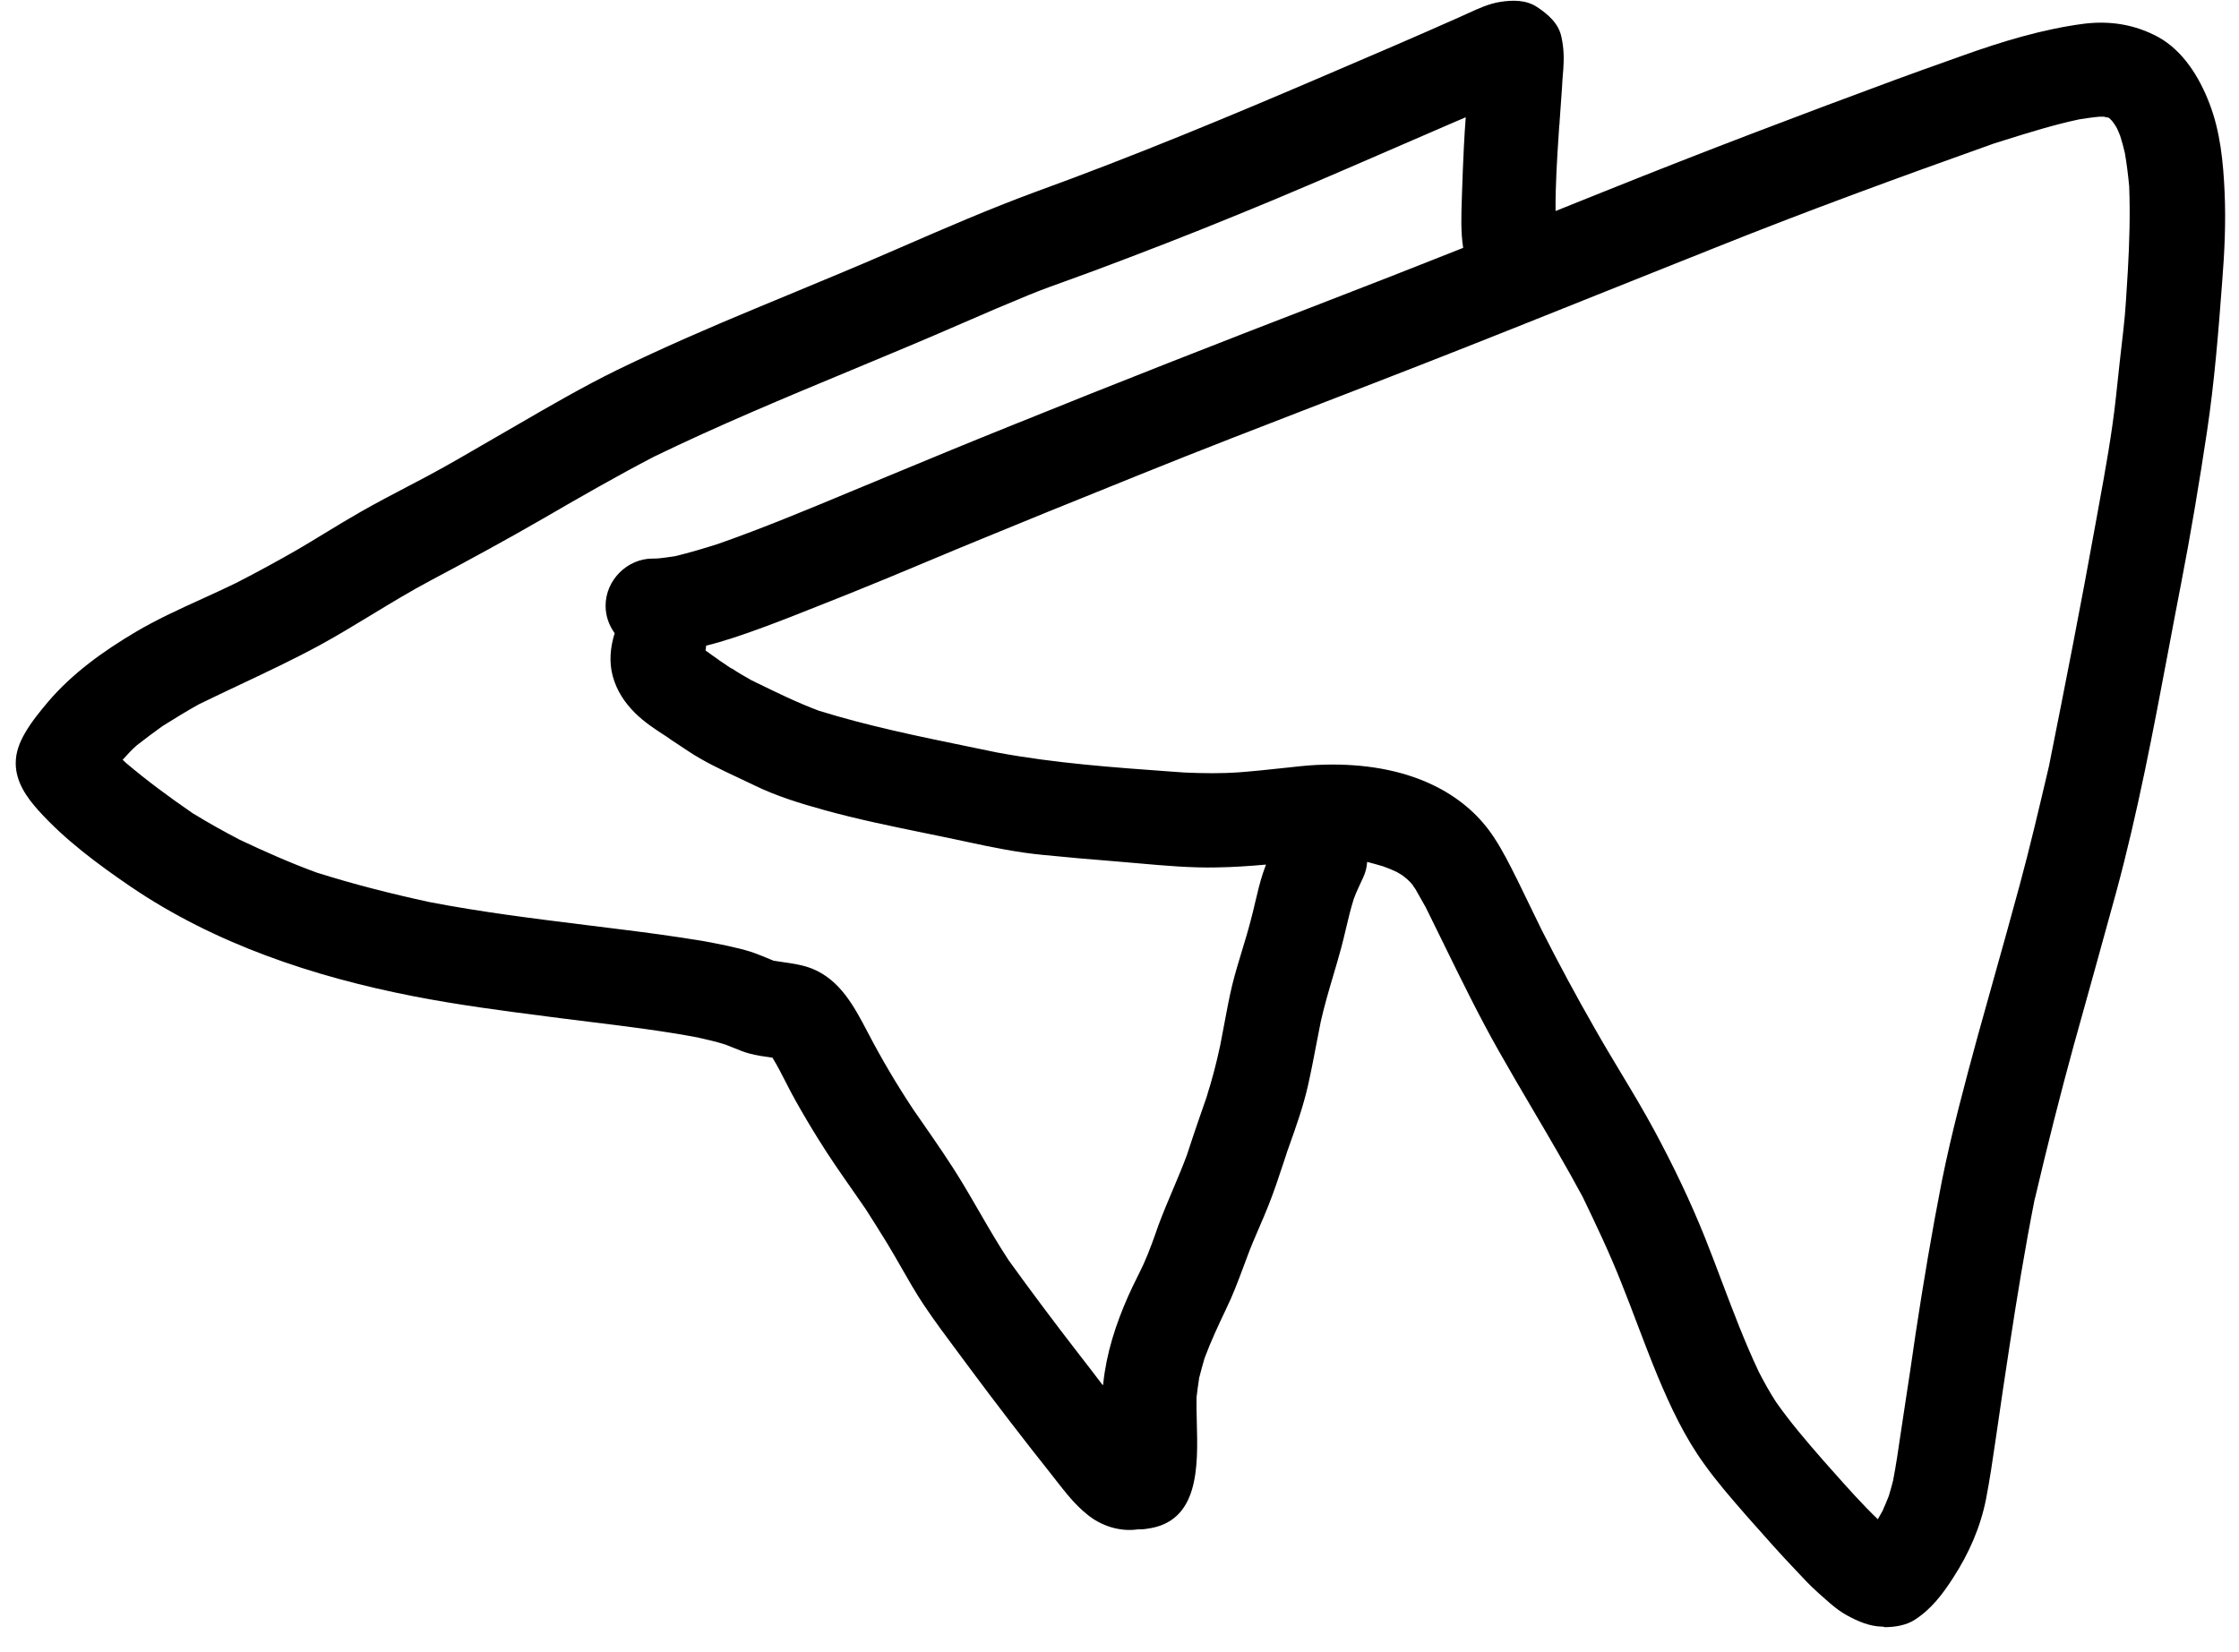 <svg width="84" height="62" viewBox="0 0 84 62" fill="none" xmlns="http://www.w3.org/2000/svg">
<path d="M25.244 27.81C25.277 27.834 25.312 27.858 25.35 27.88C25.315 27.858 25.279 27.834 25.244 27.81Z" fill="black"/>
<path d="M7.244 30.524C7.227 30.512 7.209 30.501 7.191 30.491C7.191 30.49 7.191 30.491 7.191 30.491C7.208 30.502 7.227 30.513 7.244 30.524Z" fill="black"/>
<path fill-rule="evenodd" clip-rule="evenodd" d="M39.626 55.56C39.984 56.018 40.346 56.482 40.8 56.84C41.3 57.25 42 57.49 42.69 57.39C42.8 57.39 42.9 57.39 43.01 57.37C45.001 57.126 44.945 55.033 44.9 53.345C44.892 53.023 44.884 52.717 44.89 52.44C44.92 52.19 44.95 51.95 44.99 51.7C45.05 51.46 45.12 51.22 45.19 50.97C45.42 50.35 45.7 49.75 45.99 49.14C46.244 48.623 46.445 48.086 46.647 47.546C46.691 47.427 46.735 47.309 46.78 47.19C46.917 46.812 47.078 46.44 47.239 46.068C47.359 45.79 47.479 45.512 47.59 45.23C47.8 44.704 47.978 44.164 48.155 43.628C48.197 43.502 48.238 43.376 48.28 43.25C48.278 43.252 48.277 43.254 48.275 43.257C48.306 43.171 48.336 43.085 48.367 42.999C48.632 42.253 48.894 41.516 49.07 40.74C49.19 40.207 49.292 39.674 49.394 39.141C49.446 38.874 49.497 38.607 49.55 38.34C49.681 37.755 49.85 37.181 50.02 36.606C50.123 36.259 50.226 35.911 50.32 35.56C50.381 35.333 50.436 35.101 50.491 34.868C50.581 34.486 50.672 34.102 50.79 33.73C50.89 33.45 51.03 33.18 51.15 32.91C51.233 32.727 51.279 32.535 51.291 32.343C51.487 32.392 51.684 32.451 51.89 32.51C52.06 32.57 52.23 32.64 52.4 32.72C52.48 32.77 52.56 32.81 52.63 32.86C52.68 32.9 52.74 32.95 52.79 32.99C52.826 33.022 52.859 33.054 52.891 33.087C52.938 33.136 52.982 33.186 53.03 33.24V33.25C53 33.22 52.98 33.19 52.95 33.16C53 33.22 53.05 33.29 53.1 33.36L53.49 34.05C53.715 34.503 53.937 34.957 54.159 35.411C54.824 36.771 55.488 38.128 56.23 39.44C56.647 40.178 57.076 40.907 57.504 41.635C58.143 42.722 58.781 43.806 59.38 44.92C59.89 45.98 60.39 47.03 60.82 48.12C61.03 48.642 61.23 49.169 61.429 49.695C61.677 50.347 61.924 50.998 62.19 51.64C62.67 52.79 63.2 53.92 63.93 54.93C64.4 55.59 64.93 56.2 65.47 56.82C65.554 56.915 65.638 57.009 65.721 57.104C66.258 57.711 66.798 58.322 67.36 58.91C67.63 59.2 67.9 59.49 68.19 59.75C68.53 60.05 68.88 60.39 69.28 60.61C69.7 60.84 70.13 61.03 70.61 61.04C70.62 61.04 70.63 61.04 70.64 61.041C70.66 61.042 70.68 61.047 70.7 61.06C71.09 61.06 71.52 60.99 71.84 60.78C72.46 60.38 72.89 59.81 73.28 59.2C73.87 58.29 74.3 57.31 74.51 56.25C74.65 55.527 74.758 54.788 74.865 54.053C74.903 53.791 74.941 53.53 74.98 53.27C75.095 52.456 75.218 51.65 75.342 50.837L75.39 50.52C75.67 48.68 75.97 46.85 76.33 45.02C76.34 44.99 76.35 44.95 76.36 44.91C76.81 42.99 77.29 41.09 77.81 39.19L77.814 39.178C78.342 37.282 78.871 35.386 79.39 33.49C80.204 30.489 80.78 27.431 81.356 24.377C81.509 23.564 81.662 22.751 81.82 21.94C82.19 20.03 82.51 18.12 82.8 16.19C83.08 14.32 83.23 12.44 83.37 10.56C83.46 9.45 83.51 8.32 83.46 7.21C83.41 6.09 83.3 4.94 82.89 3.88C82.52 2.91 81.91 1.91 80.97 1.39C80.1 0.92 79.17 0.77 78.19 0.89C76.64 1.09 75.1 1.56 73.62 2.09C73.444 2.153 73.268 2.216 73.091 2.279C72.424 2.516 71.754 2.755 71.09 3C67.49 4.33 63.91 5.69 60.35 7.12L60.347 7.121C59.684 7.387 59.022 7.653 58.36 7.918C58.352 6.941 58.417 5.949 58.481 4.97L58.5 4.68V4.71C58.5 4.695 58.502 4.68 58.505 4.665C58.508 4.65 58.51 4.635 58.51 4.62V4.58C58.54 4.16 58.57 3.73 58.6 3.31C58.609 3.087 58.627 2.873 58.646 2.651L58.65 2.6C58.68 2.18 58.67 1.8 58.58 1.39C58.48 0.88 58.07 0.53 57.66 0.26C57.25 -0.01 56.75 3.12142e-05 56.29 0.07C55.865 0.134 55.447 0.327 55.041 0.514C54.94 0.56 54.839 0.606 54.74 0.65C53.08 1.39 51.42 2.1 49.76 2.81C46.15 4.36 42.54 5.86 38.85 7.2C37.121 7.837 35.439 8.568 33.75 9.302L33.57 9.38C32.24 9.96 30.897 10.516 29.557 11.072C29.164 11.234 28.772 11.397 28.38 11.56C26.62 12.29 24.87 13.05 23.16 13.88C21.875 14.51 20.635 15.23 19.399 15.947C19.086 16.129 18.773 16.31 18.46 16.49C17.65 16.96 16.85 17.43 16.03 17.87C15.794 17.995 15.559 18.118 15.323 18.241C14.73 18.552 14.14 18.861 13.56 19.19C13.093 19.456 12.633 19.736 12.174 20.015C11.856 20.209 11.539 20.402 11.22 20.59C10.44 21.04 9.65 21.47 8.85 21.88C8.434 22.083 8.011 22.276 7.587 22.469C6.736 22.857 5.881 23.246 5.08 23.72C3.87 24.44 2.72 25.26 1.8 26.34C1.49 26.71 1.17 27.1 0.93 27.52C0.73 27.87 0.59 28.23 0.59 28.64C0.59 29.33 0.99 29.91 1.44 30.41C2.44 31.52 3.67 32.43 4.9 33.27C8.06 35.42 11.76 36.65 15.49 37.38C17.216 37.718 18.95 37.941 20.693 38.165L21.04 38.21C21.424 38.259 21.808 38.307 22.193 38.354C23.521 38.518 24.852 38.682 26.17 38.93C26.52 39.01 26.88 39.09 27.22 39.2C27.328 39.24 27.433 39.283 27.537 39.326C27.724 39.403 27.908 39.479 28.1 39.53C28.381 39.608 28.671 39.647 28.952 39.686L28.98 39.69C29.164 39.989 29.322 40.299 29.48 40.609C29.596 40.837 29.713 41.065 29.84 41.29C30.12 41.79 30.41 42.28 30.71 42.76C31.109 43.406 31.545 44.031 31.98 44.654C32.144 44.889 32.308 45.124 32.47 45.36C32.74 45.78 33.01 46.21 33.28 46.65C33.465 46.954 33.641 47.262 33.817 47.57C34.087 48.043 34.357 48.516 34.66 48.97C35.049 49.553 35.469 50.115 35.89 50.68C36.054 50.899 36.218 51.119 36.38 51.34C37.39 52.7 38.42 54.04 39.47 55.36C39.522 55.426 39.574 55.493 39.626 55.56ZM54.894 9.301C54.892 9.294 54.891 9.287 54.89 9.28C54.802 8.693 54.822 8.091 54.842 7.493C54.845 7.409 54.848 7.324 54.85 7.24C54.87 6.66 54.89 6.09 54.92 5.51C54.94 5.14 54.96 4.77 54.99 4.4C54.8 4.48 54.62 4.56 54.43 4.64C53.51 5.04 52.58 5.44 51.66 5.84L51.659 5.841C49.929 6.59 48.2 7.34 46.45 8.05C44.65 8.79 42.84 9.49 41.02 10.17C40.724 10.281 40.427 10.388 40.129 10.495C39.623 10.677 39.118 10.858 38.62 11.06C37.77 11.41 36.92 11.77 36.08 12.14C34.715 12.736 33.34 13.307 31.966 13.879C29.464 14.919 26.964 15.959 24.53 17.14C23.13 17.87 21.77 18.65 20.41 19.44C19.01 20.25 17.59 21.02 16.16 21.78C15.404 22.182 14.674 22.625 13.944 23.068C13.294 23.463 12.645 23.857 11.98 24.22C11.005 24.747 10.007 25.218 9.008 25.69C8.492 25.934 7.975 26.178 7.46 26.43C6.99 26.69 6.541 26.97 6.091 27.25C5.771 27.48 5.45 27.72 5.13 27.97C4.95 28.13 4.78 28.31 4.62 28.49L4.6 28.51C4.615 28.522 4.63 28.535 4.644 28.549C4.675 28.58 4.705 28.612 4.74 28.64C5.522 29.301 6.347 29.91 7.191 30.491C7.254 30.534 7.317 30.577 7.38 30.62C7.336 30.591 7.292 30.556 7.244 30.524C7.817 30.88 8.399 31.2 8.99 31.51C9.94 31.96 10.89 32.38 11.87 32.74C13.26 33.18 14.68 33.54 16.11 33.85C18.07 34.228 20.052 34.473 22.037 34.719C22.361 34.759 22.686 34.799 23.01 34.84C24.15 34.98 25.29 35.13 26.42 35.32L26.469 35.329C27.033 35.436 27.606 35.545 28.15 35.71C28.412 35.797 28.658 35.9 28.909 36.004L29.02 36.05C29.132 36.069 29.246 36.085 29.361 36.102C29.739 36.156 30.125 36.212 30.47 36.35C31.522 36.777 32.042 37.765 32.539 38.709L32.55 38.73C33.08 39.75 33.65 40.71 34.28 41.66C34.379 41.803 34.478 41.945 34.577 42.087C35.111 42.856 35.649 43.629 36.13 44.43C36.327 44.758 36.519 45.089 36.711 45.421C37.075 46.05 37.441 46.681 37.84 47.29C38.69 48.47 39.56 49.63 40.45 50.78C40.76 51.18 41.07 51.58 41.38 51.99C41.38 51.96 41.38 51.94 41.39 51.92C41.51 50.77 41.86 49.69 42.33 48.63C42.433 48.396 42.546 48.168 42.659 47.939C42.744 47.768 42.829 47.596 42.91 47.42C43.12 46.95 43.29 46.47 43.46 45.98C43.625 45.535 43.81 45.097 43.995 44.66C44.18 44.222 44.365 43.785 44.53 43.34C44.79 42.54 45.06 41.76 45.34 40.96C45.322 41.002 45.307 41.044 45.292 41.089C45.282 41.118 45.272 41.148 45.26 41.18C45.47 40.54 45.64 39.88 45.78 39.22C45.831 38.965 45.879 38.709 45.926 38.453C46.019 37.955 46.111 37.455 46.23 36.96C46.336 36.53 46.465 36.106 46.594 35.681C46.708 35.306 46.822 34.93 46.92 34.55C46.982 34.322 47.036 34.092 47.09 33.861C47.177 33.494 47.263 33.126 47.38 32.77C47.416 32.659 47.455 32.551 47.496 32.444C46.889 32.498 46.281 32.54 45.67 32.55C44.689 32.573 43.696 32.484 42.713 32.397C42.414 32.37 42.116 32.343 41.82 32.32C40.92 32.25 40.02 32.17 39.12 32.08C38.18 31.99 37.24 31.8 36.32 31.6C35.796 31.486 35.27 31.379 34.744 31.271C33.464 31.009 32.184 30.747 30.93 30.4C30.03 30.15 29.14 29.88 28.3 29.47C28.098 29.371 27.894 29.276 27.69 29.18C27.047 28.878 26.402 28.575 25.81 28.18C25.7 28.11 25.592 28.037 25.485 27.965C25.377 27.892 25.27 27.82 25.16 27.75C25.188 27.768 25.215 27.789 25.244 27.81C25.169 27.759 25.095 27.704 25.02 27.65C24.6 27.38 24.17 27.1 23.82 26.75C23.43 26.36 23.14 25.92 22.99 25.38C22.84 24.83 22.9 24.28 23.06 23.76C22.85 23.47 22.72 23.12 22.72 22.73C22.72 21.77 23.53 20.96 24.49 20.96C24.58 20.96 24.66 20.96 24.74 20.95C24.916 20.932 25.085 20.907 25.26 20.881L25.33 20.87C25.87 20.74 26.41 20.58 26.94 20.41C28.617 19.822 30.263 19.137 31.902 18.453C32.355 18.265 32.808 18.076 33.26 17.89C34.87 17.22 36.47 16.56 38.09 15.91C41.9 14.37 45.72 12.87 49.56 11.39C51.342 10.704 53.119 10.006 54.894 9.301ZM48.269 43.273C48.266 43.282 48.263 43.291 48.26 43.3C48.265 43.291 48.267 43.282 48.269 43.273ZM56.06 31.44C55.54 30.64 54.84 30.03 54 29.58C52.8 28.94 51.4 28.69 49.99 28.69C49.59 28.69 49.2 28.71 48.81 28.75C48.651 28.767 48.492 28.784 48.333 28.801C47.639 28.876 46.941 28.951 46.25 29C46.29 28.995 46.33 28.993 46.37 28.99C46.41 28.988 46.45 28.985 46.49 28.98C45.81 29.03 45.13 29.02 44.45 28.99C44.29 28.979 44.13 28.967 43.97 28.956C41.779 28.798 39.582 28.641 37.42 28.24C37.061 28.165 36.702 28.091 36.343 28.018C34.451 27.629 32.561 27.242 30.72 26.67C29.912 26.367 29.155 25.997 28.387 25.621L28.18 25.52C27.93 25.38 27.69 25.24 27.45 25.08V25.09C27.35 25.03 27.25 24.96 27.15 24.89L26.88 24.71C26.93 24.74 26.97 24.77 27.02 24.8C26.83 24.67 26.65 24.54 26.47 24.41C26.48 24.35 26.49 24.29 26.49 24.23C27.17 24.06 27.84 23.83 28.5 23.59C29.339 23.284 30.173 22.95 31.006 22.618C31.314 22.495 31.622 22.372 31.93 22.25C32.879 21.87 33.825 21.474 34.77 21.078C35.467 20.786 36.164 20.494 36.86 20.21C38.469 19.544 40.071 18.898 41.677 18.25C42.047 18.1 42.419 17.95 42.79 17.8C45.056 16.885 47.338 16.003 49.618 15.122C50.85 14.646 52.082 14.171 53.31 13.69C55.618 12.788 57.918 11.867 60.217 10.945C61.565 10.405 62.912 9.866 64.26 9.33C67.75 7.93 71.28 6.64 74.82 5.38C74.944 5.341 75.068 5.303 75.192 5.264C76.124 4.972 77.047 4.683 78 4.48C78.26 4.44 78.51 4.4 78.76 4.38H78.94C78.97 4.39 79 4.4 79.03 4.4C79.034 4.4 79.038 4.402 79.043 4.404C79.05 4.407 79.058 4.41 79.07 4.41H79.09C79.098 4.414 79.104 4.418 79.109 4.421C79.118 4.426 79.124 4.43 79.13 4.43L79.24 4.54C79.27 4.58 79.29 4.61 79.32 4.65C79.36 4.71 79.4 4.77 79.43 4.83C79.47 4.92 79.5 5 79.54 5.09C79.61 5.31 79.67 5.53 79.72 5.75C79.79 6.16 79.84 6.57 79.88 6.99C79.92 8.04 79.89 9.1 79.83 10.15C79.78 10.9 79.75 11.65 79.66 12.4C79.569 13.166 79.486 13.94 79.404 14.708L79.38 14.93C79.232 16.285 78.987 17.632 78.741 18.978C78.704 19.182 78.667 19.386 78.63 19.59C78.08 22.65 77.48 25.7 76.87 28.75L76.827 28.934C76.491 30.363 76.154 31.801 75.77 33.22C75.453 34.394 75.125 35.564 74.797 36.733C74.597 37.446 74.397 38.158 74.2 38.87C73.71 40.67 73.22 42.49 72.85 44.33C72.48 46.22 72.16 48.12 71.87 50.03C71.74 50.95 71.6 51.87 71.46 52.78C71.406 53.118 71.356 53.456 71.307 53.794C71.221 54.386 71.135 54.978 71.02 55.57C70.97 55.76 70.92 55.95 70.86 56.14C70.79 56.32 70.71 56.51 70.63 56.69C70.6 56.745 70.57 56.798 70.54 56.85C70.51 56.903 70.48 56.955 70.45 57.01C69.856 56.441 69.303 55.817 68.751 55.195C68.634 55.063 68.517 54.931 68.4 54.8C67.78 54.09 67.17 53.38 66.63 52.61C66.39 52.24 66.18 51.86 65.98 51.47C65.459 50.367 65.025 49.219 64.591 48.071C64.384 47.522 64.177 46.973 63.96 46.43C63.41 45.06 62.77 43.73 62.07 42.43C61.669 41.686 61.236 40.964 60.801 40.242C60.477 39.702 60.152 39.161 59.84 38.61C59.14 37.39 58.48 36.16 57.84 34.9C57.54 34.29 57.25 33.68 56.95 33.07L56.904 32.977C56.64 32.449 56.381 31.931 56.06 31.44Z" fill="black"/>
</svg>
